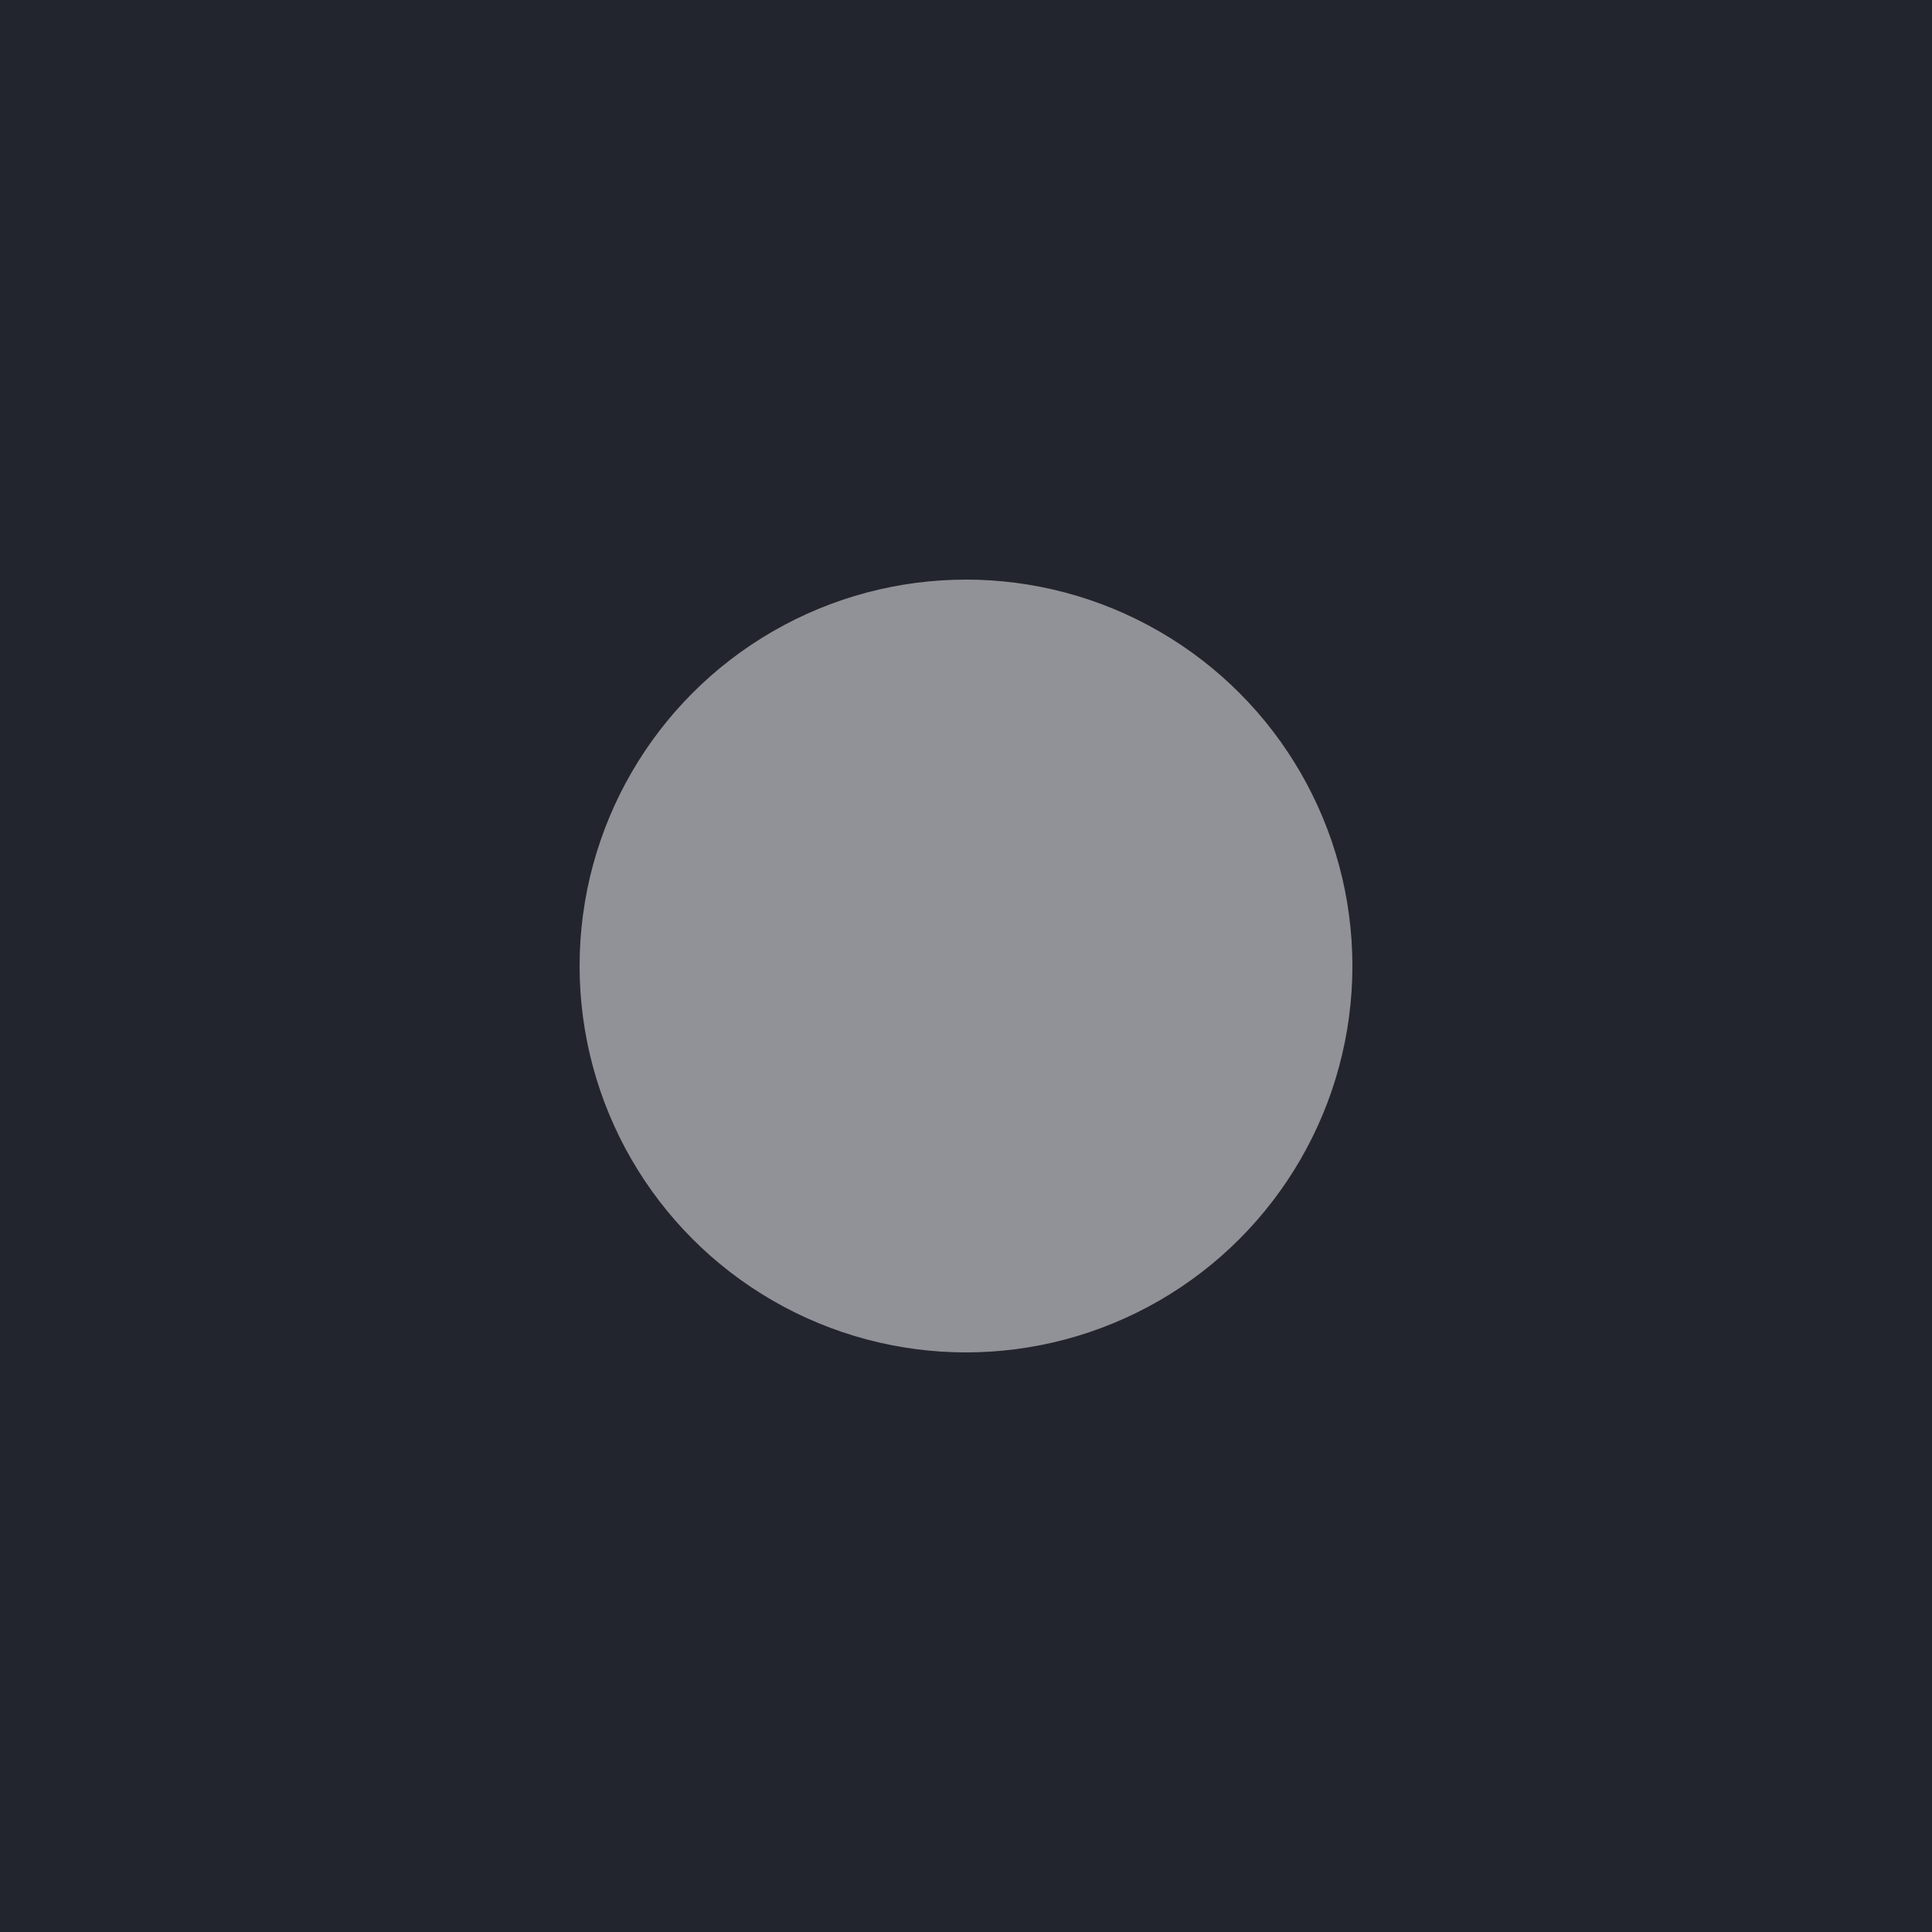 <?xml version="1.0" encoding="UTF-8" standalone="no"?>
<svg
   version="1.1"
   viewBox="0 0 20 20"
   id="svg213"
   sodipodi:docname="__Assets-Dark-White.svg"
   width="20"
   height="20"
   xmlns:inkscape="http://www.inkscape.org/namespaces/inkscape"
   xmlns:sodipodi="http://sodipodi.sourceforge.net/DTD/sodipodi-0.dtd"
   xmlns:xlink="http://www.w3.org/1999/xlink"
   xmlns="http://www.w3.org/2000/svg"
   xmlns:svg="http://www.w3.org/2000/svg">
  <sodipodi:namedview
     id="namedview215"
     pagecolor="#ffffff"
     bordercolor="#666666"
     borderopacity="1.0"
     inkscape:pageshadow="2"
     inkscape:pageopacity="0.0"
     inkscape:pagecheckerboard="0" />
  <defs
     id="defs27">
    <linearGradient
       id="linearGradient1078">
      <stop
         style="stop-opacity:.149"
         offset="0"
         id="stop2" />
      <stop
         style="stop-opacity:0"
         offset="1"
         id="stop4" />
    </linearGradient>
    <linearGradient
       id="linearGradient1387">
      <stop
         stop-color="#383d4b"
         offset="0"
         id="stop7" />
      <stop
         stop-color="#383d4b"
         offset=".6"
         id="stop9" />
      <stop
         stop-color="#13151a"
         offset="1"
         id="stop11" />
    </linearGradient>
    <clipPath
       id="b">
      <rect
         x="109.41"
         y="196.63"
         width="16"
         height="16"
         opacity="0.3"
         id="rect14" />
    </clipPath>
    <clipPath
       id="a">
      <rect
         x="9.5"
         y="178.85"
         width="5"
         height="28"
         fill="#ffffff"
         opacity="0.539"
         id="rect17" />
    </clipPath>
    <radialGradient
       id="radialGradient1090-4-5"
       cx="19"
       cy="571.7"
       r="7.503"
       gradientTransform="matrix(1.423,-5.3748e-7,5.371e-7,1.423,57.973,-174.87)"
       gradientUnits="userSpaceOnUse"
       xlink:href="#linearGradient1387" />
    <radialGradient
       id="radialGradient1090-7"
       cx="19"
       cy="571.7"
       r="7.503"
       gradientTransform="matrix(1.433,-5.4148e-7,5.4109e-7,1.433,-8.228,-213.91)"
       gradientUnits="userSpaceOnUse"
       xlink:href="#linearGradient1387" />
    <radialGradient
       id="radialGradient1090-7-3"
       cx="19"
       cy="571.7"
       r="7.503"
       gradientTransform="matrix(1.433,-5.4148e-7,5.4109e-7,1.433,-8.228,-180.91)"
       gradientUnits="userSpaceOnUse"
       xlink:href="#linearGradient1387" />
    <radialGradient
       id="radialGradient1090-4-5-6"
       cx="19"
       cy="571.7"
       r="7.503"
       gradientTransform="matrix(1.423,-5.3748e-7,5.371e-7,1.423,57.973,-207.87)"
       gradientUnits="userSpaceOnUse"
       xlink:href="#linearGradient1387" />
    <linearGradient
       id="linearGradient1080"
       x1="19"
       x2="19"
       y1="562.36"
       y2="581.25"
       gradientUnits="userSpaceOnUse"
       xlink:href="#linearGradient1078" />
    <linearGradient
       id="linearGradient1080-6"
       x1="19"
       x2="19"
       y1="562.36"
       y2="581.25"
       gradientTransform="translate(3e-7,33)"
       gradientUnits="userSpaceOnUse"
       xlink:href="#linearGradient1078" />
    <linearGradient
       id="linearGradient1080-62"
       x1="19"
       x2="19"
       y1="562.36"
       y2="581.25"
       gradientTransform="translate(-2e-7,66)"
       gradientUnits="userSpaceOnUse"
       xlink:href="#linearGradient1078" />
  </defs>
  <g
     id="stick-inactive"
     transform="translate(-108,-594.36)">
    <rect
       x="108"
       y="594.36"
       width="20"
       height="20"
       fill="#23252e"
       stroke-width="0.714"
       id="rect184" />
    <circle
       cx="118"
       cy="604.36"
       r="4"
       fill="#ffffff"
       opacity="0.5"
       id="circle186" />
  </g>
</svg>
